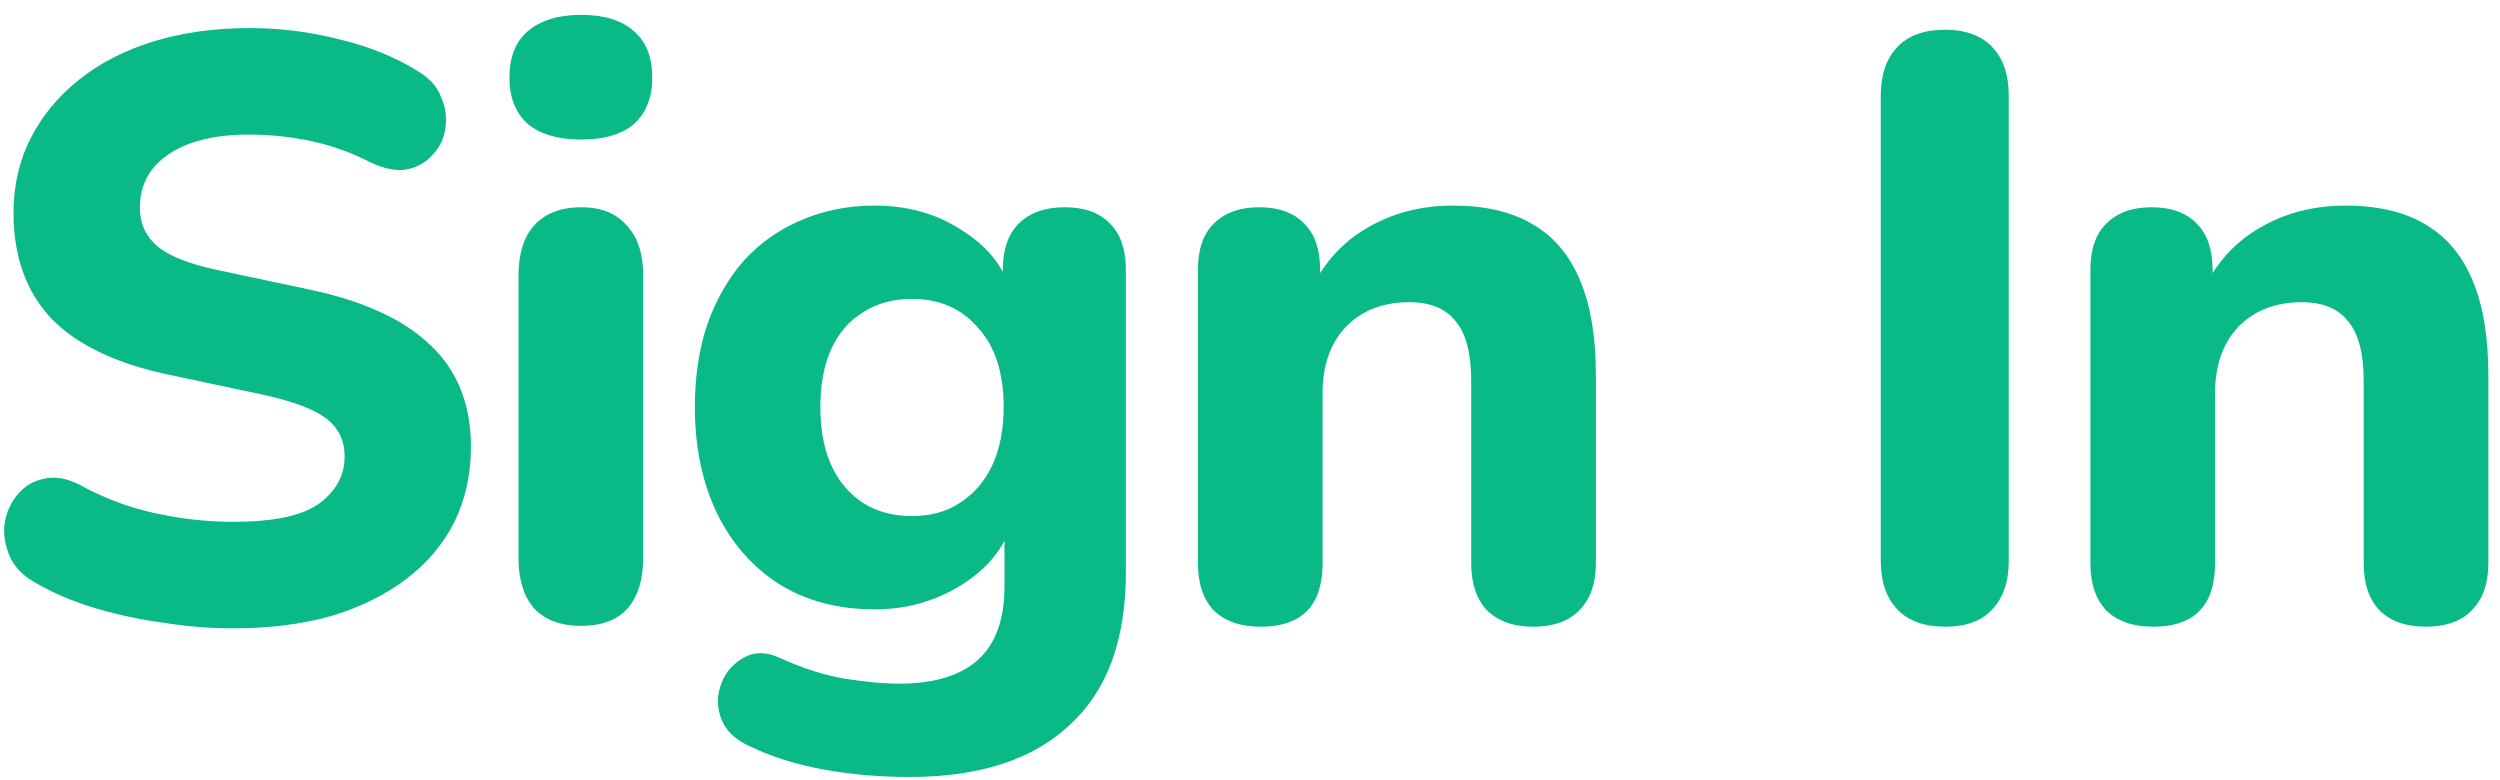 <svg width="109" height="34" viewBox="0 0 109 34" fill="none" xmlns="http://www.w3.org/2000/svg">
<path d="M10.165 27.396C9.157 27.396 8.125 27.312 7.069 27.144C6.037 27 5.041 26.784 4.081 26.496C3.145 26.208 2.305 25.848 1.561 25.416C1.033 25.128 0.661 24.756 0.445 24.3C0.229 23.82 0.145 23.34 0.193 22.86C0.265 22.38 0.445 21.96 0.733 21.6C1.045 21.216 1.429 20.976 1.885 20.88C2.365 20.76 2.893 20.844 3.469 21.132C4.453 21.684 5.521 22.092 6.673 22.356C7.849 22.62 9.013 22.752 10.165 22.752C11.917 22.752 13.165 22.488 13.909 21.96C14.653 21.408 15.025 20.724 15.025 19.908C15.025 19.212 14.761 18.66 14.233 18.252C13.705 17.844 12.781 17.496 11.461 17.208L7.393 16.344C5.089 15.864 3.373 15.048 2.245 13.896C1.141 12.72 0.589 11.184 0.589 9.288C0.589 8.088 0.841 6.996 1.345 6.012C1.849 5.028 2.557 4.176 3.469 3.456C4.381 2.736 5.461 2.184 6.709 1.8C7.981 1.416 9.373 1.224 10.885 1.224C12.229 1.224 13.549 1.392 14.845 1.728C16.141 2.04 17.281 2.508 18.265 3.132C18.745 3.42 19.069 3.792 19.237 4.248C19.429 4.68 19.489 5.124 19.417 5.58C19.369 6.012 19.189 6.396 18.877 6.732C18.589 7.068 18.217 7.284 17.761 7.38C17.305 7.476 16.753 7.368 16.105 7.056C15.313 6.648 14.473 6.348 13.585 6.156C12.697 5.964 11.785 5.868 10.849 5.868C9.841 5.868 8.977 6 8.257 6.264C7.561 6.528 7.021 6.9 6.637 7.38C6.277 7.86 6.097 8.412 6.097 9.036C6.097 9.732 6.349 10.296 6.853 10.728C7.357 11.16 8.233 11.508 9.481 11.772L13.549 12.636C15.901 13.14 17.653 13.956 18.805 15.084C19.957 16.188 20.533 17.652 20.533 19.476C20.533 20.676 20.293 21.768 19.813 22.752C19.333 23.712 18.637 24.54 17.725 25.236C16.813 25.932 15.721 26.472 14.449 26.856C13.177 27.216 11.749 27.396 10.165 27.396ZM25.343 27.288C24.455 27.288 23.771 27.036 23.291 26.532C22.835 26.004 22.607 25.272 22.607 24.336V12.024C22.607 11.064 22.835 10.332 23.291 9.828C23.771 9.3 24.455 9.036 25.343 9.036C26.207 9.036 26.867 9.3 27.323 9.828C27.803 10.332 28.043 11.064 28.043 12.024V24.336C28.043 25.272 27.815 26.004 27.359 26.532C26.903 27.036 26.231 27.288 25.343 27.288ZM25.343 6.084C24.335 6.084 23.555 5.856 23.003 5.4C22.475 4.92 22.211 4.248 22.211 3.384C22.211 2.496 22.475 1.824 23.003 1.368C23.555 0.888 24.335 0.648 25.343 0.648C26.351 0.648 27.119 0.888 27.647 1.368C28.175 1.824 28.439 2.496 28.439 3.384C28.439 4.248 28.175 4.92 27.647 5.4C27.119 5.856 26.351 6.084 25.343 6.084ZM39.656 33.876C38.36 33.876 37.112 33.768 35.912 33.552C34.736 33.336 33.692 33.012 32.78 32.58C32.228 32.34 31.832 32.028 31.592 31.644C31.376 31.26 31.28 30.852 31.304 30.42C31.352 29.988 31.496 29.604 31.736 29.268C32 28.932 32.324 28.692 32.708 28.548C33.092 28.428 33.5 28.464 33.932 28.656C34.988 29.136 35.96 29.448 36.848 29.592C37.76 29.736 38.54 29.808 39.188 29.808C40.724 29.808 41.876 29.46 42.644 28.764C43.412 28.068 43.796 27 43.796 25.56V22.824H44.12C43.76 23.928 43.016 24.828 41.888 25.524C40.76 26.22 39.512 26.568 38.144 26.568C36.56 26.568 35.18 26.208 34.004 25.488C32.828 24.744 31.916 23.712 31.268 22.392C30.62 21.048 30.296 19.5 30.296 17.748C30.296 16.428 30.476 15.228 30.836 14.148C31.22 13.068 31.748 12.144 32.42 11.376C33.116 10.608 33.944 10.02 34.904 9.612C35.888 9.18 36.968 8.964 38.144 8.964C39.56 8.964 40.808 9.312 41.888 10.008C42.992 10.68 43.724 11.568 44.084 12.672L43.724 13.824V11.772C43.724 10.884 43.952 10.212 44.408 9.756C44.888 9.276 45.56 9.036 46.424 9.036C47.288 9.036 47.948 9.276 48.404 9.756C48.86 10.212 49.088 10.884 49.088 11.772V24.948C49.088 27.9 48.272 30.12 46.64 31.608C45.032 33.12 42.704 33.876 39.656 33.876ZM39.764 22.5C40.58 22.5 41.276 22.308 41.852 21.924C42.452 21.54 42.92 21 43.256 20.304C43.592 19.584 43.76 18.732 43.76 17.748C43.76 16.26 43.388 15.108 42.644 14.292C41.924 13.452 40.964 13.032 39.764 13.032C38.948 13.032 38.24 13.224 37.64 13.608C37.04 13.968 36.572 14.508 36.236 15.228C35.924 15.924 35.768 16.764 35.768 17.748C35.768 19.236 36.128 20.4 36.848 21.24C37.568 22.08 38.54 22.5 39.764 22.5ZM54.965 27.324C54.077 27.324 53.393 27.084 52.913 26.604C52.457 26.124 52.229 25.44 52.229 24.552V11.772C52.229 10.884 52.457 10.212 52.913 9.756C53.393 9.276 54.053 9.036 54.893 9.036C55.757 9.036 56.417 9.276 56.873 9.756C57.329 10.212 57.557 10.884 57.557 11.772V13.824L57.161 12.636C57.713 11.46 58.529 10.56 59.609 9.936C60.713 9.288 61.961 8.964 63.353 8.964C64.769 8.964 65.933 9.24 66.845 9.792C67.757 10.32 68.441 11.136 68.897 12.24C69.353 13.32 69.581 14.7 69.581 16.38V24.552C69.581 25.44 69.341 26.124 68.861 26.604C68.405 27.084 67.733 27.324 66.845 27.324C65.981 27.324 65.309 27.084 64.829 26.604C64.373 26.124 64.145 25.44 64.145 24.552V16.632C64.145 15.408 63.917 14.532 63.461 14.004C63.029 13.452 62.357 13.176 61.445 13.176C60.293 13.176 59.369 13.536 58.673 14.256C58.001 14.976 57.665 15.936 57.665 17.136V24.552C57.665 26.4 56.765 27.324 54.965 27.324ZM84.809 27.324C83.897 27.324 83.201 27.072 82.722 26.568C82.242 26.064 82.001 25.356 82.001 24.444V4.176C82.001 3.264 82.242 2.556 82.722 2.052C83.201 1.548 83.897 1.296 84.809 1.296C85.698 1.296 86.382 1.548 86.862 2.052C87.341 2.556 87.582 3.264 87.582 4.176V24.444C87.582 25.356 87.341 26.064 86.862 26.568C86.406 27.072 85.722 27.324 84.809 27.324ZM93.877 27.324C92.989 27.324 92.305 27.084 91.825 26.604C91.369 26.124 91.141 25.44 91.141 24.552V11.772C91.141 10.884 91.369 10.212 91.825 9.756C92.305 9.276 92.965 9.036 93.805 9.036C94.669 9.036 95.329 9.276 95.785 9.756C96.241 10.212 96.469 10.884 96.469 11.772V13.824L96.073 12.636C96.625 11.46 97.441 10.56 98.521 9.936C99.625 9.288 100.873 8.964 102.265 8.964C103.681 8.964 104.845 9.24 105.757 9.792C106.669 10.32 107.353 11.136 107.809 12.24C108.265 13.32 108.493 14.7 108.493 16.38V24.552C108.493 25.44 108.253 26.124 107.773 26.604C107.317 27.084 106.645 27.324 105.757 27.324C104.893 27.324 104.221 27.084 103.741 26.604C103.285 26.124 103.057 25.44 103.057 24.552V16.632C103.057 15.408 102.829 14.532 102.373 14.004C101.941 13.452 101.269 13.176 100.357 13.176C99.205 13.176 98.281 13.536 97.585 14.256C96.913 14.976 96.577 15.936 96.577 17.136V24.552C96.577 26.4 95.677 27.324 93.877 27.324Z" fill="#09BA86"/>
</svg>
